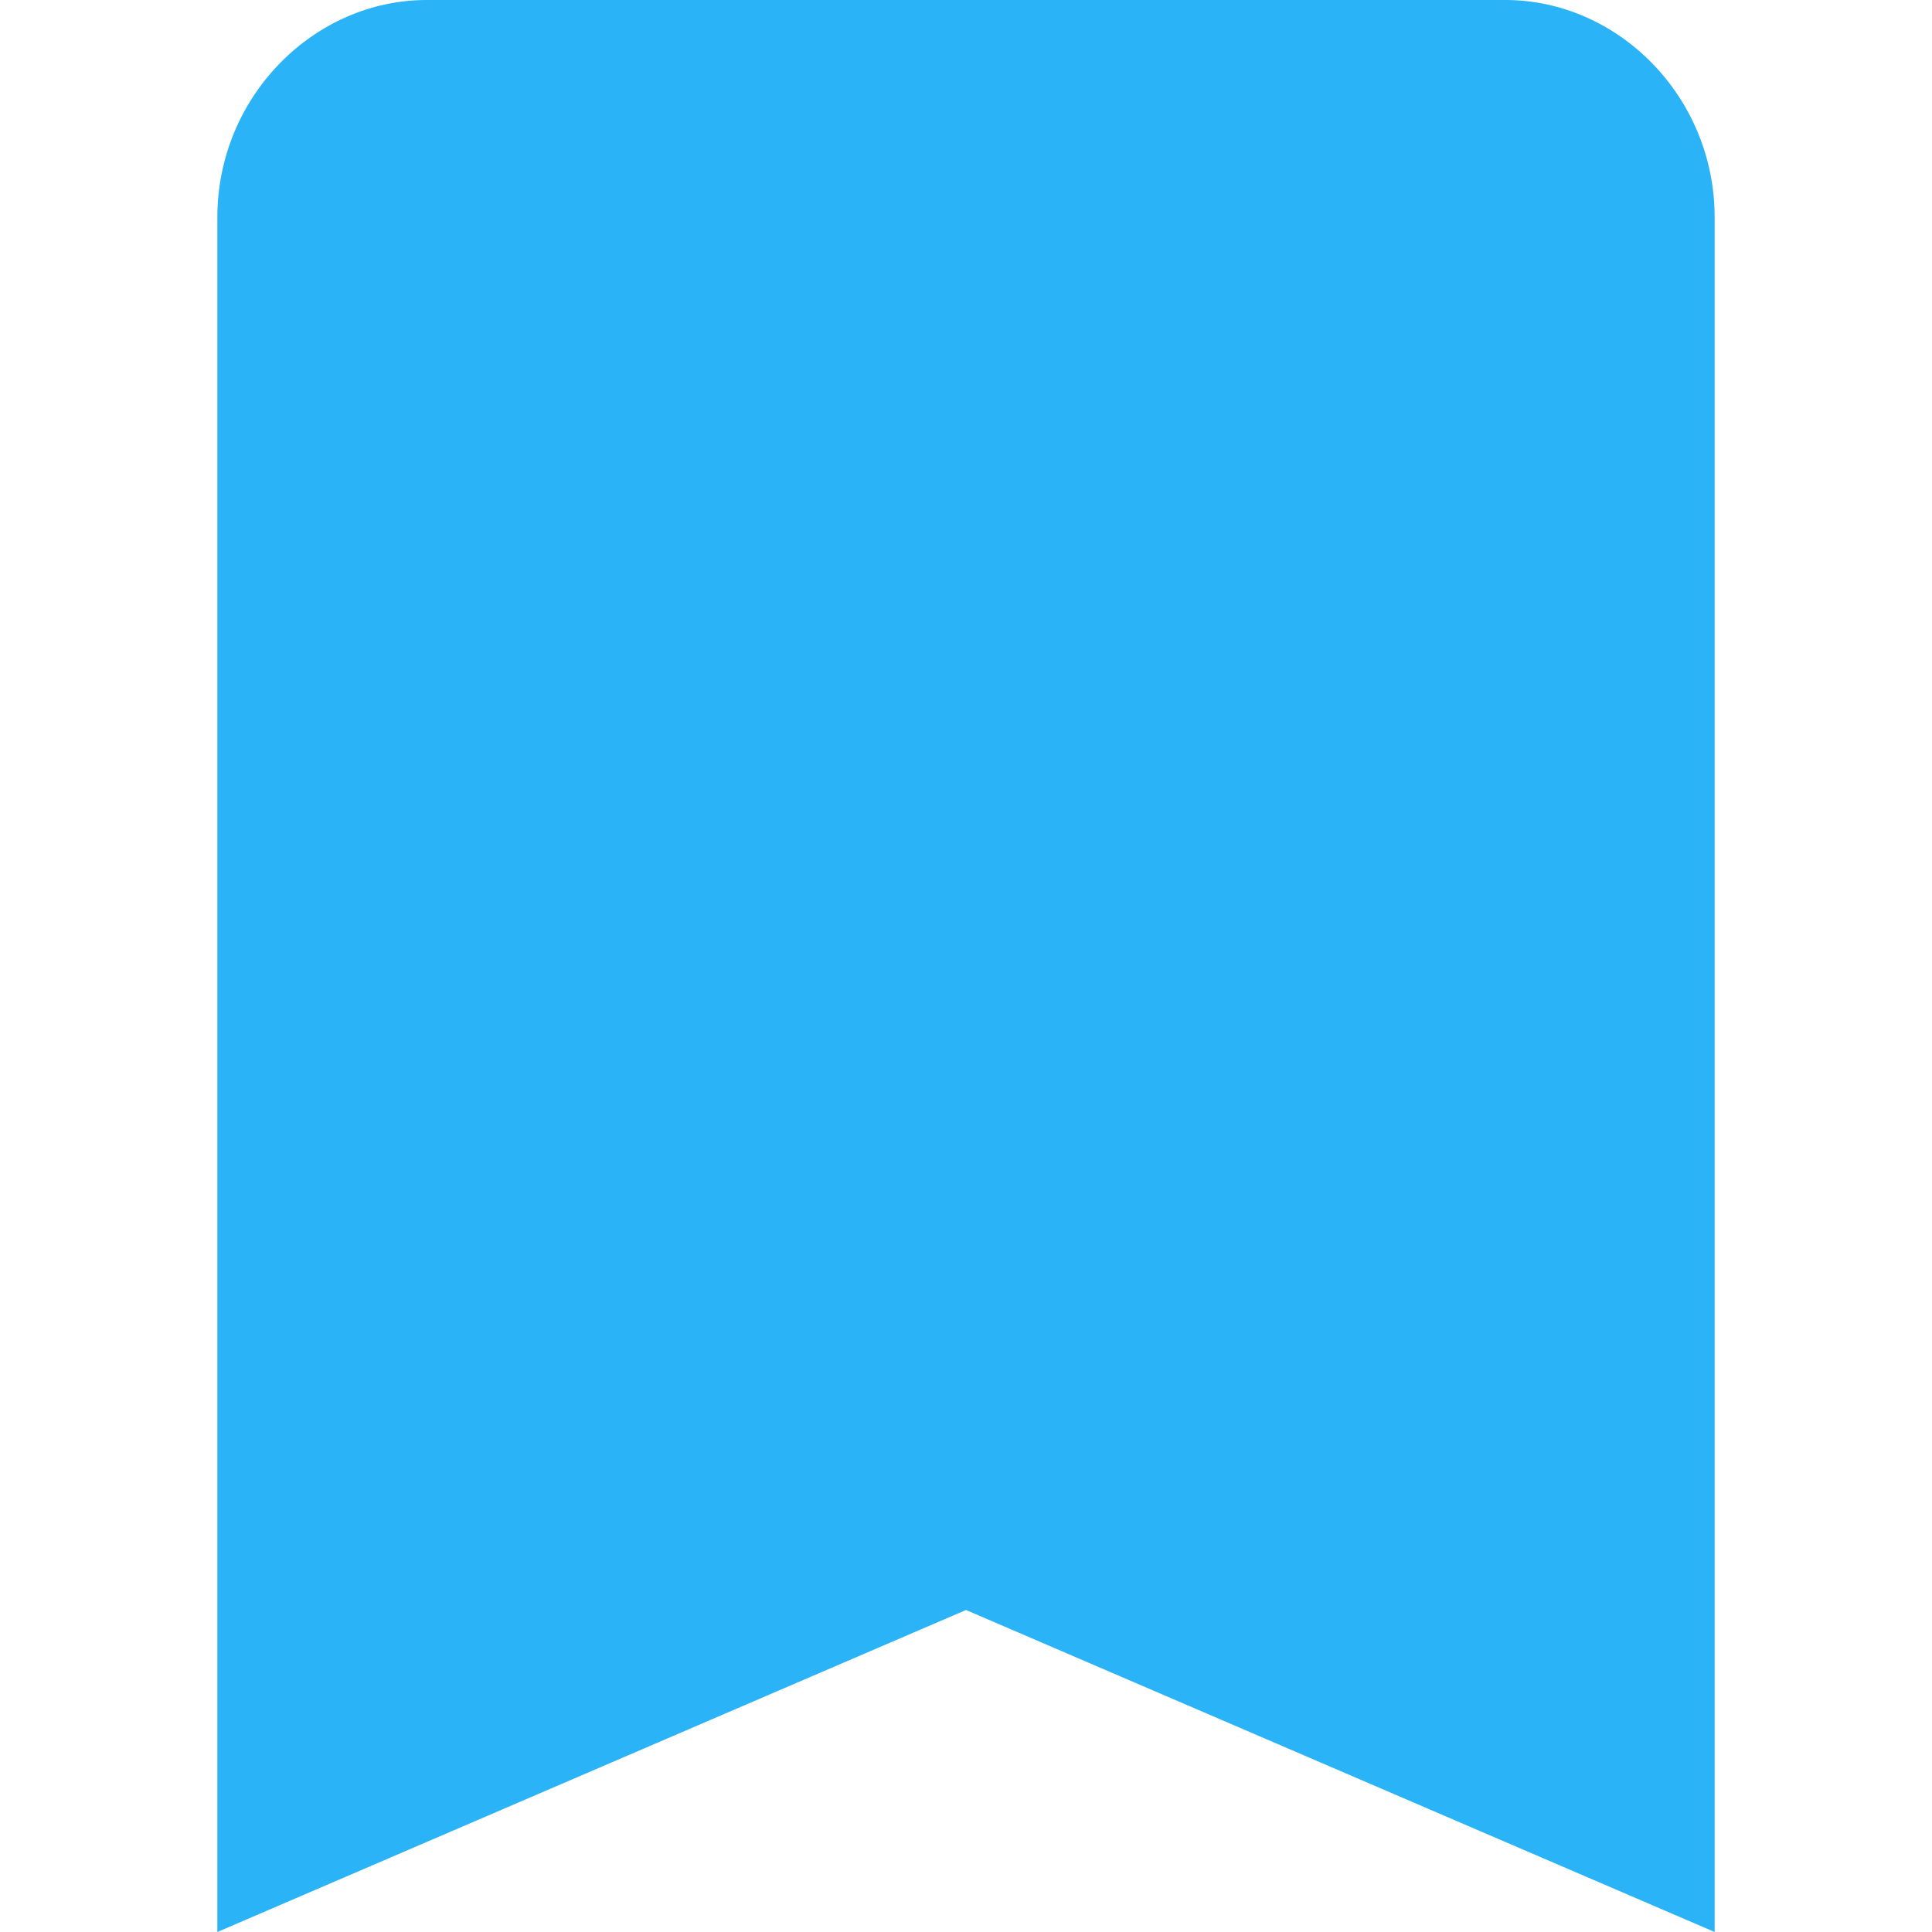 <?xml version="1.0" encoding="utf-8"?>
<!-- Generator: Adobe Illustrator 23.0.0, SVG Export Plug-In . SVG Version: 6.00 Build 0)  -->
<svg version="1.1" id="Layer_1" xmlns="http://www.w3.org/2000/svg" xmlns:xlink="http://www.w3.org/1999/xlink" x="0px" y="0px"
	 viewBox="0 0 24 24" style="enable-background:new 0 0 24 24;" xml:space="preserve">
<style type="text/css">
	.st0{fill:#2BB3F7;}
	.st1{fill:none;}
</style>
<path class="st0" d="M18.7,0H5.3C3.9,0,2.7,1.2,2.7,2.7l0,21.3l9.3-4l9.3,4V2.7C21.3,1.2,20.1,0,18.7,0z"/>
<path class="st1" d="M0,0h24v24H0V0z"/>
</svg>
